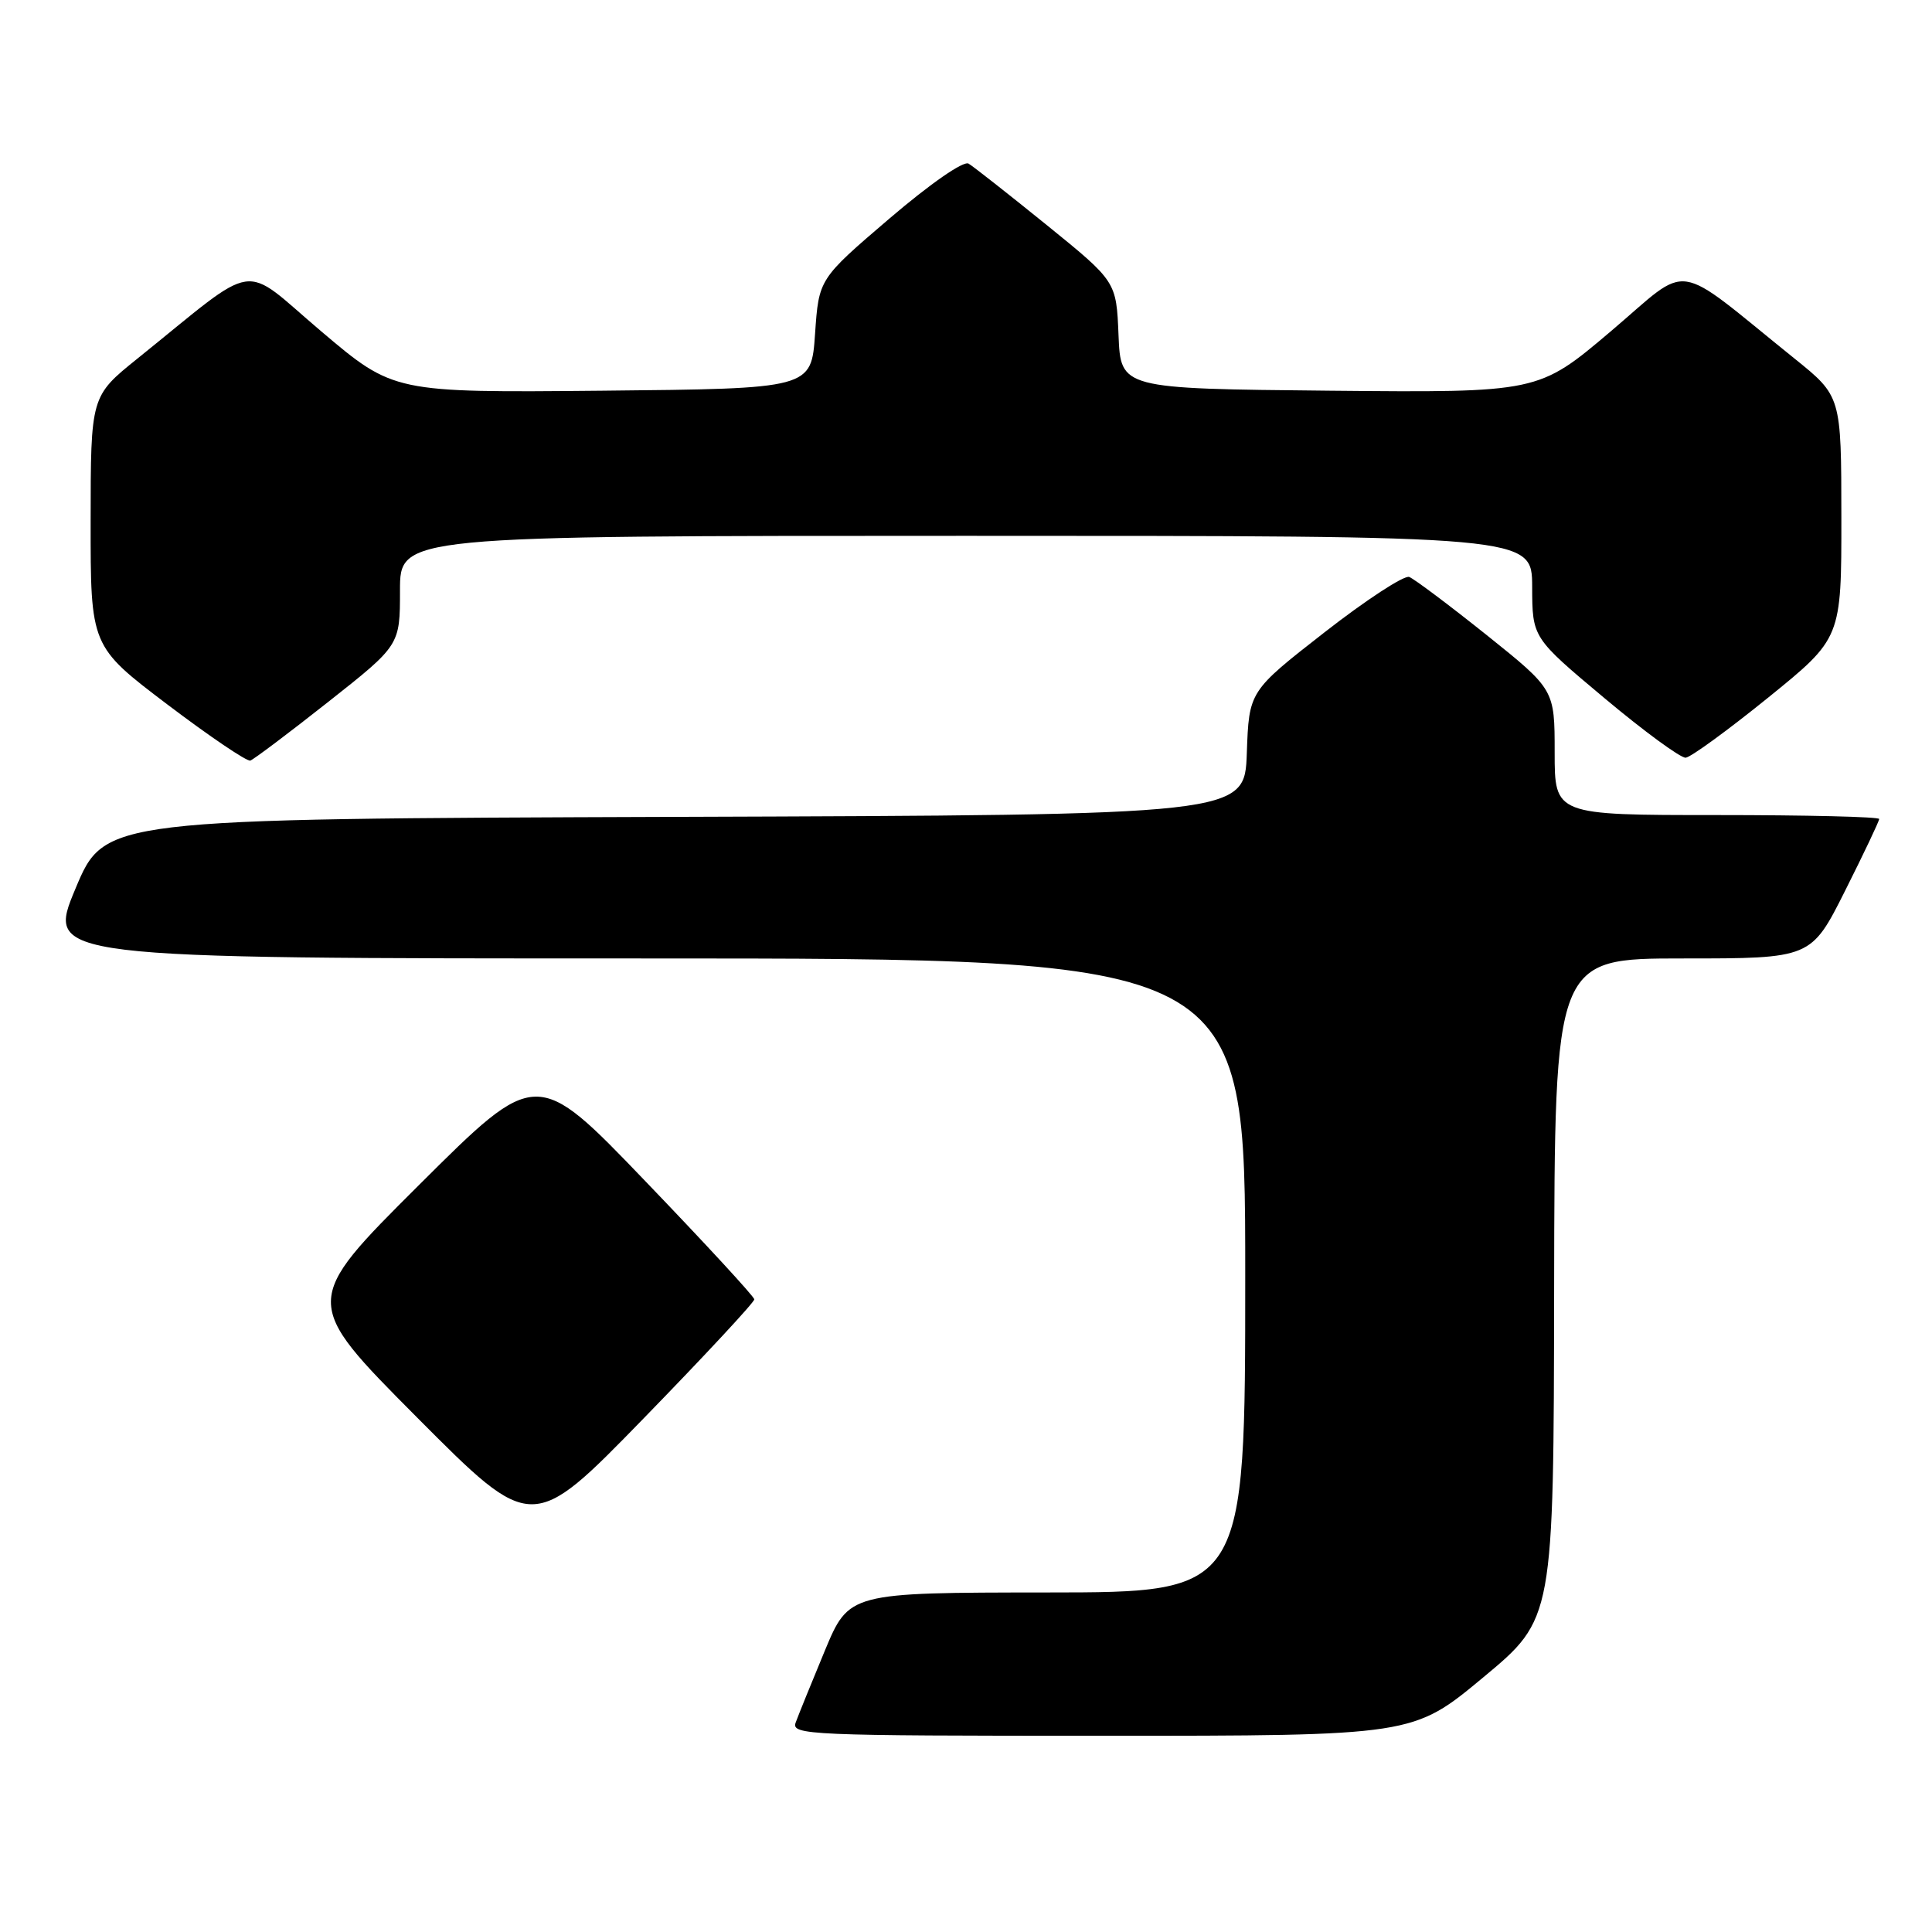 <?xml version="1.0" encoding="UTF-8" standalone="no"?>
<!DOCTYPE svg PUBLIC "-//W3C//DTD SVG 1.1//EN" "http://www.w3.org/Graphics/SVG/1.1/DTD/svg11.dtd" >
<svg xmlns="http://www.w3.org/2000/svg" xmlns:xlink="http://www.w3.org/1999/xlink" version="1.1" viewBox="0 0 256 256">
 <g >
 <path fill="currentColor"
d=" M 196.55 222.25 C 205.87 214.50 205.87 214.50 205.93 170.75 C 206.00 127.00 206.00 127.00 222.99 127.00 C 239.98 127.00 239.98 127.00 244.49 118.02 C 246.97 113.08 249.00 108.81 249.00 108.52 C 249.00 108.23 239.32 108.00 227.50 108.00 C 206.00 108.00 206.00 108.00 206.00 99.69 C 206.00 91.37 206.00 91.37 196.98 84.14 C 192.01 80.17 187.40 76.71 186.73 76.45 C 186.05 76.20 181.00 79.50 175.50 83.79 C 165.50 91.59 165.50 91.59 165.21 99.79 C 164.92 107.99 164.92 107.99 89.40 108.24 C 13.87 108.50 13.87 108.50 10.00 117.75 C 6.13 127.00 6.13 127.00 85.56 127.00 C 165.00 127.00 165.00 127.00 165.00 169.00 C 165.00 211.00 165.00 211.00 138.75 211.01 C 112.50 211.03 112.50 211.03 109.28 218.76 C 107.51 223.02 105.78 227.29 105.43 228.25 C 104.82 229.90 107.17 230.00 146.01 230.00 C 187.23 230.00 187.23 230.00 196.55 222.25 Z  M 99.95 172.17 C 99.93 171.80 93.43 164.75 85.50 156.50 C 71.10 141.50 71.10 141.50 55.55 156.99 C 40.00 172.48 40.00 172.48 55.25 187.81 C 70.50 203.13 70.50 203.13 85.25 187.98 C 93.36 179.65 99.98 172.53 99.95 172.17 Z  M 43.50 93.00 C 53.00 85.50 53.00 85.50 53.00 78.25 C 53.00 71.00 53.00 71.00 128.00 71.00 C 203.00 71.00 203.00 71.00 203.02 77.75 C 203.04 84.50 203.04 84.50 212.59 92.50 C 217.84 96.90 222.69 100.45 223.36 100.40 C 224.04 100.34 228.96 96.75 234.30 92.43 C 244.00 84.57 244.00 84.57 243.99 68.54 C 243.98 52.50 243.98 52.50 237.77 47.50 C 221.40 34.32 224.25 34.74 213.44 43.90 C 203.84 52.03 203.84 52.03 176.17 51.77 C 148.50 51.50 148.50 51.50 148.21 44.40 C 147.92 37.30 147.92 37.30 138.71 29.83 C 133.64 25.73 128.98 22.06 128.34 21.68 C 127.66 21.28 123.25 24.35 117.84 28.97 C 108.50 36.96 108.50 36.96 108.00 44.23 C 107.50 51.50 107.50 51.50 79.83 51.77 C 52.16 52.03 52.16 52.03 42.56 43.90 C 31.75 34.74 34.60 34.32 18.23 47.50 C 12.02 52.50 12.02 52.50 12.01 69.06 C 12.00 85.63 12.00 85.63 22.17 93.34 C 27.77 97.58 32.72 100.93 33.17 100.78 C 33.63 100.62 38.27 97.13 43.50 93.00 Z "/>
</g>
</svg>